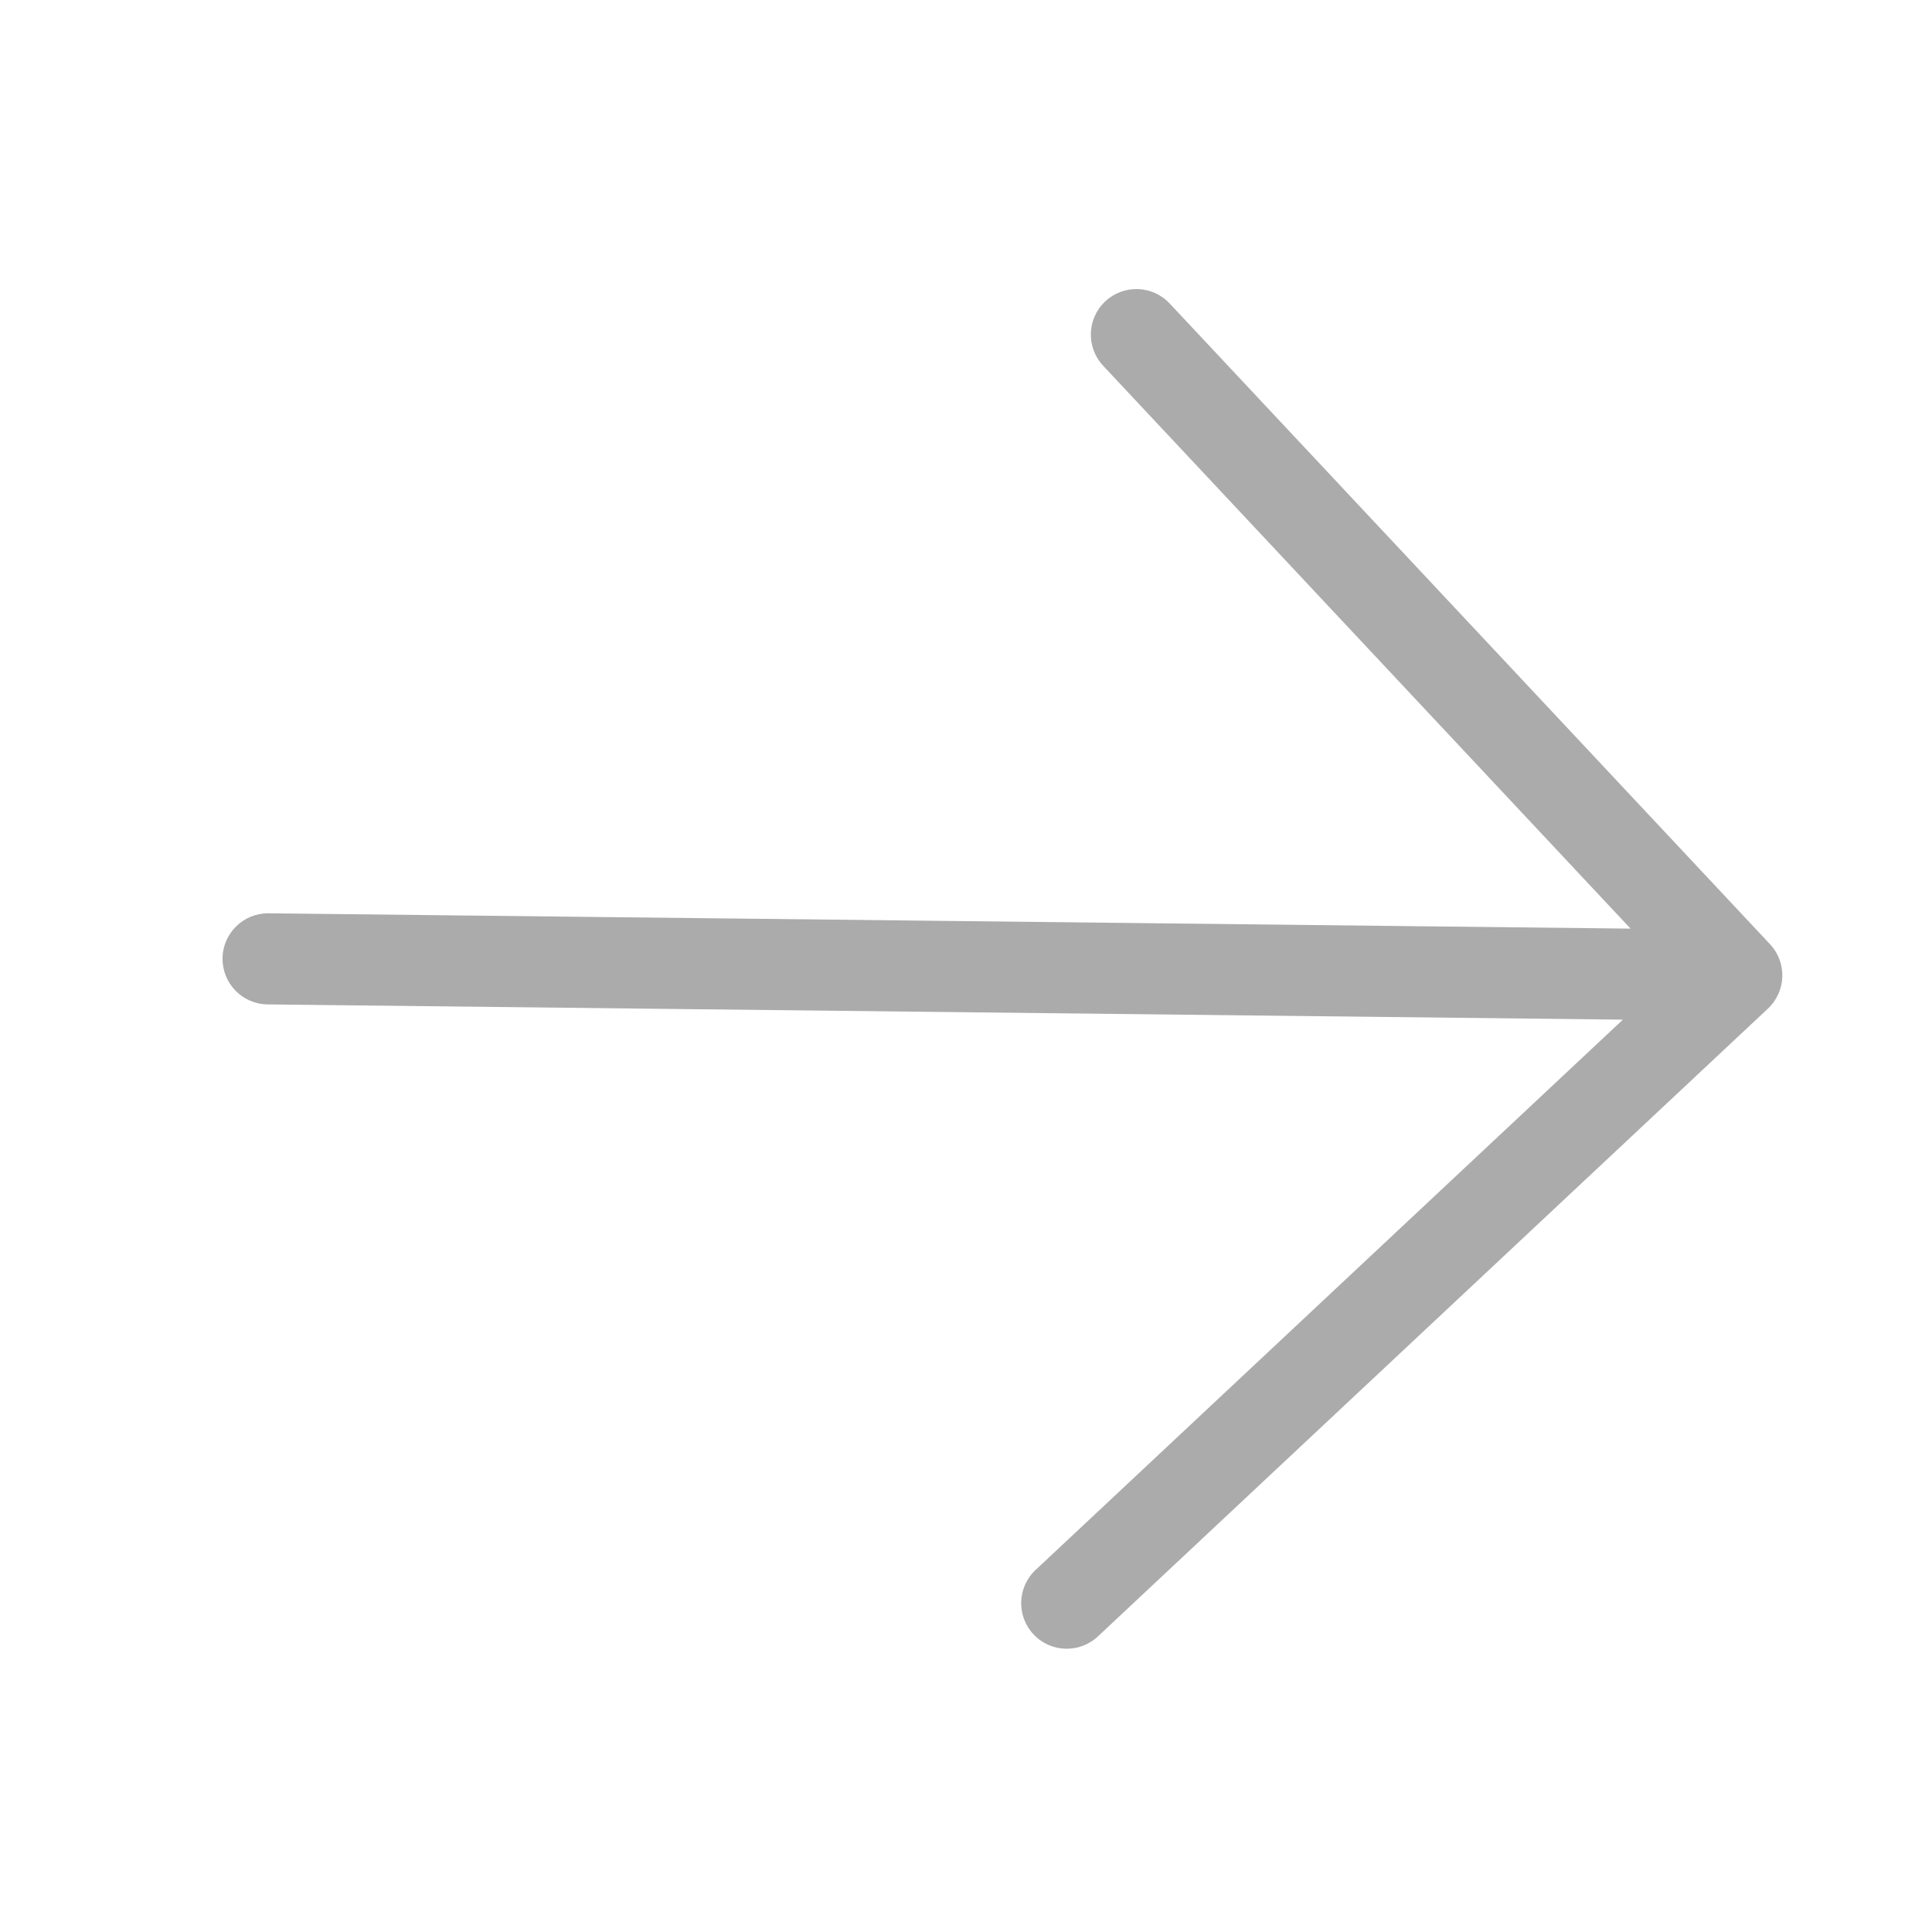 <svg viewBox="0 0 42.426 42.426" xmlns="http://www.w3.org/2000/svg" xmlns:xlink="http://www.w3.org/1999/xlink" width="42.426" height="42.426" fill="none">
	<rect id="Stroke 2/shopping-bag" width="30" height="30" x="0" y="0" fill="rgb(255,255,255)" fill-opacity="0" transform="matrix(0.707,-0.707,0.707,0.707,0,21.213)" />
	<path id="Vector 26 (Stroke)" d="M22.203 22.722L0.722 2.136C0.323 1.754 0.31 1.121 0.692 0.722C1.074 0.323 1.707 0.31 2.106 0.692L23.692 21.379L23.692 4.447C23.692 3.895 24.14 3.447 24.692 3.447C25.244 3.447 25.692 3.895 25.692 4.447L25.692 23.722C25.692 24.274 25.244 24.722 24.692 24.722L4.536 24.722C3.984 24.722 3.536 24.274 3.536 23.722C3.536 23.17 3.984 22.722 4.536 22.722L22.203 22.722Z" fill="rgb(171.062,171.062,171.062)" fill-rule="evenodd" transform="matrix(0.73,-0.684,0.684,0.73,3.888,20.991)" />
</svg>
